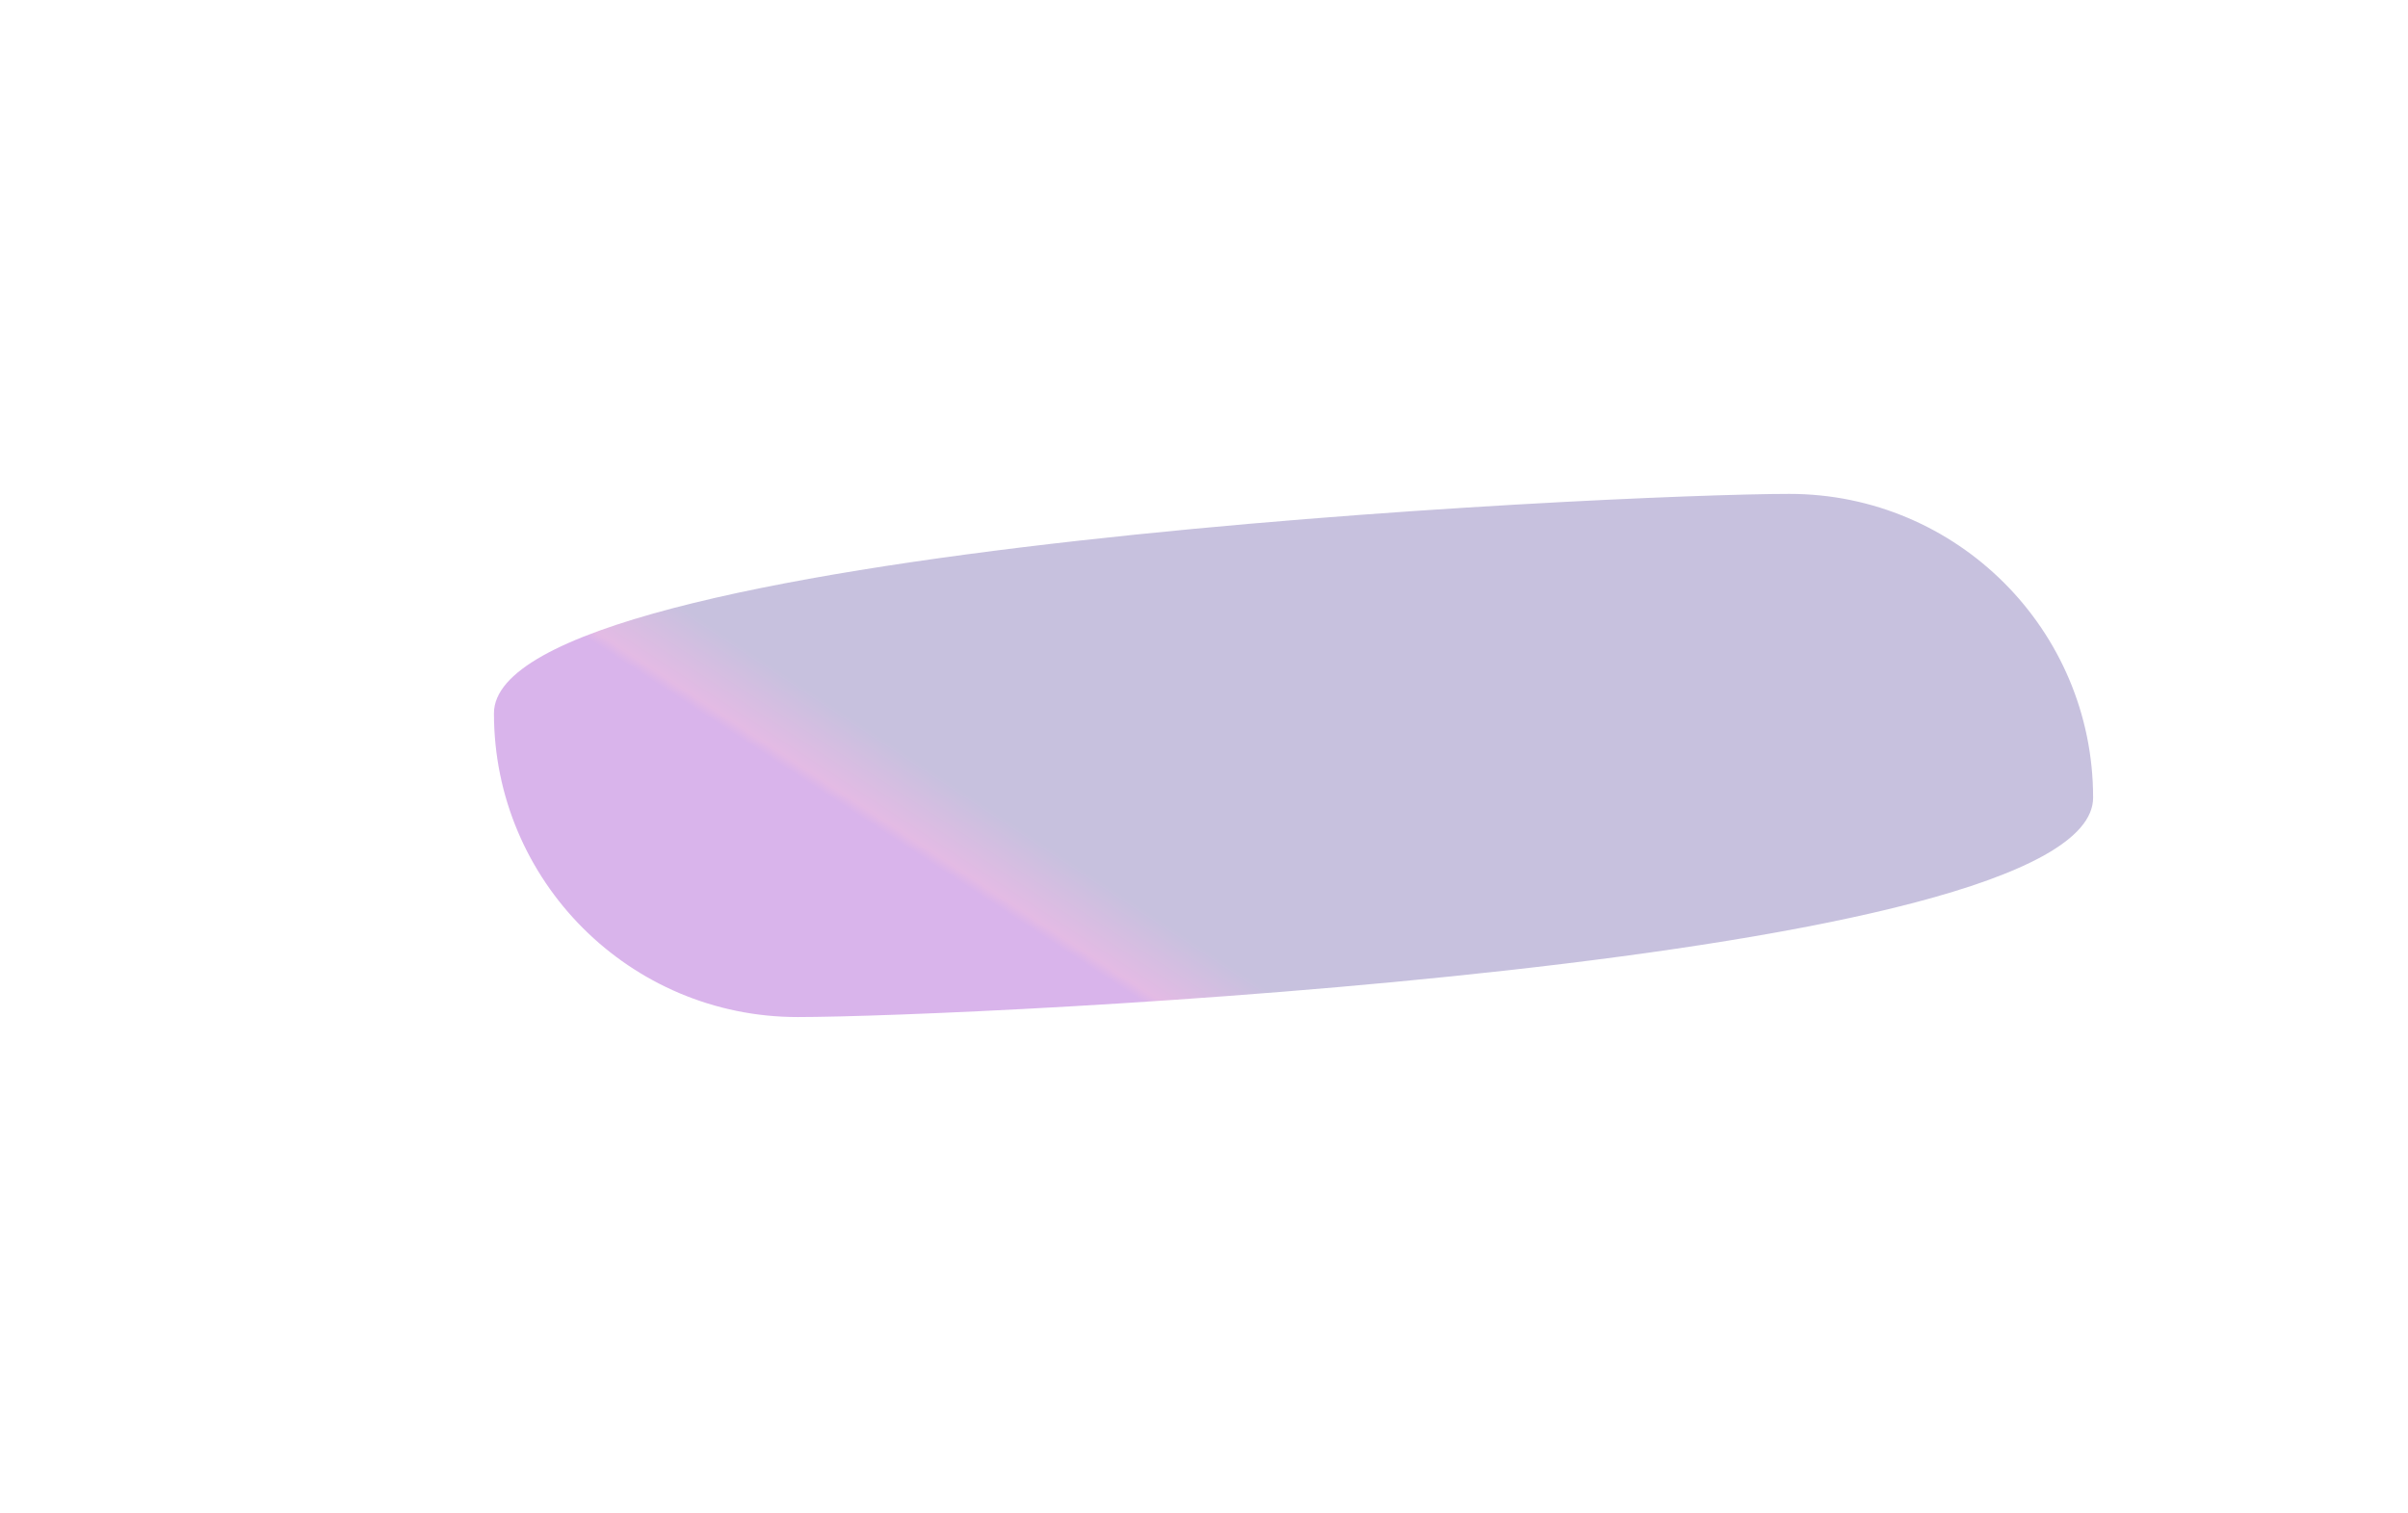 <svg width="390" height="245" viewBox="0 0 390 245" fill="none" xmlns="http://www.w3.org/2000/svg">
<g filter="url(#filter0_f_99_1798)">
<path d="M339 129.201C339 156.374 156.373 164.742 129.201 164.742C102.028 164.742 80 142.714 80 115.541C80 88.368 262.626 80 289.799 80C316.972 80 339 102.028 339 129.201Z" fill="url(#paint0_linear_99_1798)" fill-opacity="0.3"/>
</g>
<defs>
<filter id="filter0_f_99_1798" x="0.43" y="0.43" width="418.14" height="243.882" filterUnits="userSpaceOnUse" color-interpolation-filters="sRGB">
<feFlood flood-opacity="0" result="BackgroundImageFix"/>
<feBlend mode="normal" in="SourceGraphic" in2="BackgroundImageFix" result="shape"/>
<feGaussianBlur stdDeviation="39.785" result="effect1_foregroundBlur_99_1798"/>
</filter>
<linearGradient id="paint0_linear_99_1798" x1="217.32" y1="168.057" x2="210.291" y2="178.799" gradientUnits="userSpaceOnUse">
<stop stop-color="#453293"/>
<stop offset="0.87" stop-color="#A51CA8"/>
<stop offset="1" stop-color="#8206BD"/>
</linearGradient>
</defs>
</svg>

